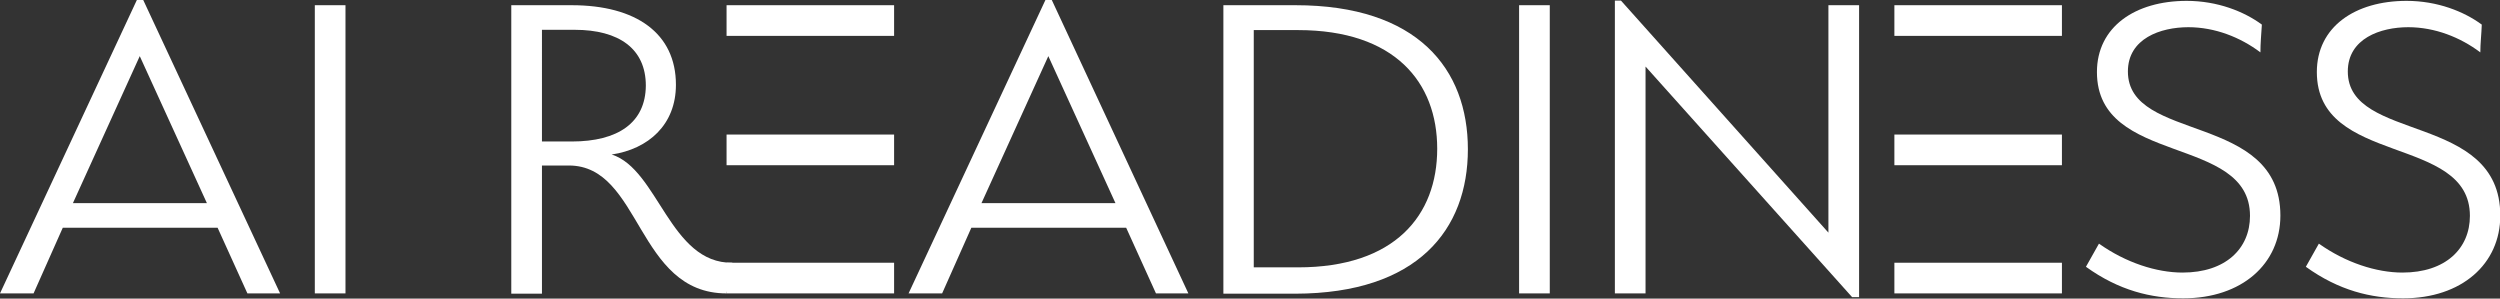 <?xml version="1.0" encoding="utf-8"?>
<!-- Generator: Adobe Illustrator 28.2.0, SVG Export Plug-In . SVG Version: 6.00 Build 0)  -->
<svg version="1.1" id="Layer_1" xmlns="http://www.w3.org/2000/svg" xmlns:xlink="http://www.w3.org/1999/xlink" x="0px" y="0px"
	 viewBox="0 0 864 103.2" style="enable-background:new 0 0 864 103.2;" xml:space="preserve">
<rect x="0" y="0" width="864" height="103.2" fill="#333333" stroke="none"/>
<style type="text/css">
	.st0{fill:#FFFFFF;}
</style>
<g>
	<path class="st0" d="M96.8,101.4L49.5,0h-2.2L0,101.4h11.6l10.1-22.7h53.5l10.3,22.7H96.8L96.8,101.4z M71.5,70.2H25.2l23.1-50.8
		L71.5,70.2L71.5,70.2z"/>
	<polygon class="st0" points="108.8,101.4 119.4,101.4 119.4,1.8 108.8,1.8 108.8,101.4 	"/>
	<path class="st0" d="M211.4,53.4c12.7-1.9,22.2-10.3,22.2-24.1c0-17.8-13.8-27.5-36-27.5h-20.9v99.7h10.6V57.2h9.3
		c25.1,0,23.3,44.2,54.5,44.2l2-10.6C231.5,91.1,227.5,58.5,211.4,53.4L211.4,53.4z M197.6,48.9h-10.3V10.3h11.3
		c15.4,0,24.6,6.6,24.6,19.3C223.1,42.4,213.6,48.9,197.6,48.9L197.6,48.9z"/>
	<path class="st0" d="M410.7,101.4L363.5,0h-2.2L314,101.4h11.6l10.1-22.7h53.5l10.3,22.7H410.7L410.7,101.4z M385.5,70.2h-46.3
		l23.1-50.8L385.5,70.2L385.5,70.2z"/>
	<path class="st0" d="M507.3,51.6c0-27.8-17.4-49.8-59.6-49.8h-24.9v99.7h24.9C490,101.4,507.3,79.3,507.3,51.6L507.3,51.6z
		 M496.7,51.4c0,23-14.6,41-48.1,41h-15.3v-82h15.3C482.1,10.4,496.7,28.5,496.7,51.4L496.7,51.4z"/>
	<polygon class="st0" points="525,101.4 535.6,101.4 535.6,1.8 525,1.8 525,101.4 	"/>
	<polygon class="st0" points="654.7,1.8 654.7,12.4 712.6,12.4 712.6,1.8 654.7,1.8 	"/>
	<polygon class="st0" points="251.1,1.8 251.1,12.4 309,12.4 309,1.8 251.1,1.8 	"/>
	<polygon class="st0" points="654.7,46.5 654.7,57.1 712.6,57.1 712.6,46.5 654.7,46.5 	"/>
	<polygon class="st0" points="251.1,46.5 251.1,57.1 309,57.1 309,46.5 251.1,46.5 	"/>
	<polygon class="st0" points="654.7,90.8 654.7,101.4 712.6,101.4 712.6,90.8 654.7,90.8 	"/>
	<polygon class="st0" points="251.1,90.8 251.1,101.4 309,101.4 309,90.8 251.1,90.8 	"/>
	<polygon class="st0" points="640.1,102.7 642.5,102.7 642.5,1.8 631.9,1.8 631.9,80.4 560.2,0.2 558.1,0.2 558.1,101.4 
		568.7,101.4 568.7,23 640.1,102.7 	"/>
	<path class="st0" d="M781.7,8.5c-6.1-4.5-15.3-8.2-26-8.2c-17.8,0-31,9-31,24.6c0,32.6,52.9,21.5,52.9,49.7
		c0,11.3-8.4,19.6-23.3,19.6c-9,0-19.6-3.4-28.9-10l-4.5,8c11.4,8.2,22.5,10.9,33.6,10.9c20.3,0,33.6-11.9,33.6-28.6
		c0-35.8-52.7-25.1-52.7-49.8c0-11.4,11.3-15.3,20.9-15.3c9.2,0,18,3.5,24.9,8.7C781.2,15,781.5,11.7,781.7,8.5L781.7,8.5z"/>
	<path class="st0" d="M857.7,8.5c-6.1-4.5-15.3-8.2-26-8.2c-17.8,0-31,9-31,24.6c0,32.6,52.9,21.5,52.9,49.7
		c0,11.3-8.4,19.6-23.3,19.6c-9,0-19.6-3.4-28.9-10l-4.5,8c11.4,8.2,22.5,10.9,33.6,10.9c20.3,0,33.6-11.9,33.6-28.6
		c0-35.8-52.7-25.1-52.7-49.8c0-11.4,11.3-15.3,20.9-15.3c9.2,0,18,3.5,24.9,8.7C857.2,15,857.6,11.7,857.7,8.5L857.7,8.5z"/>
</g>
</svg>
